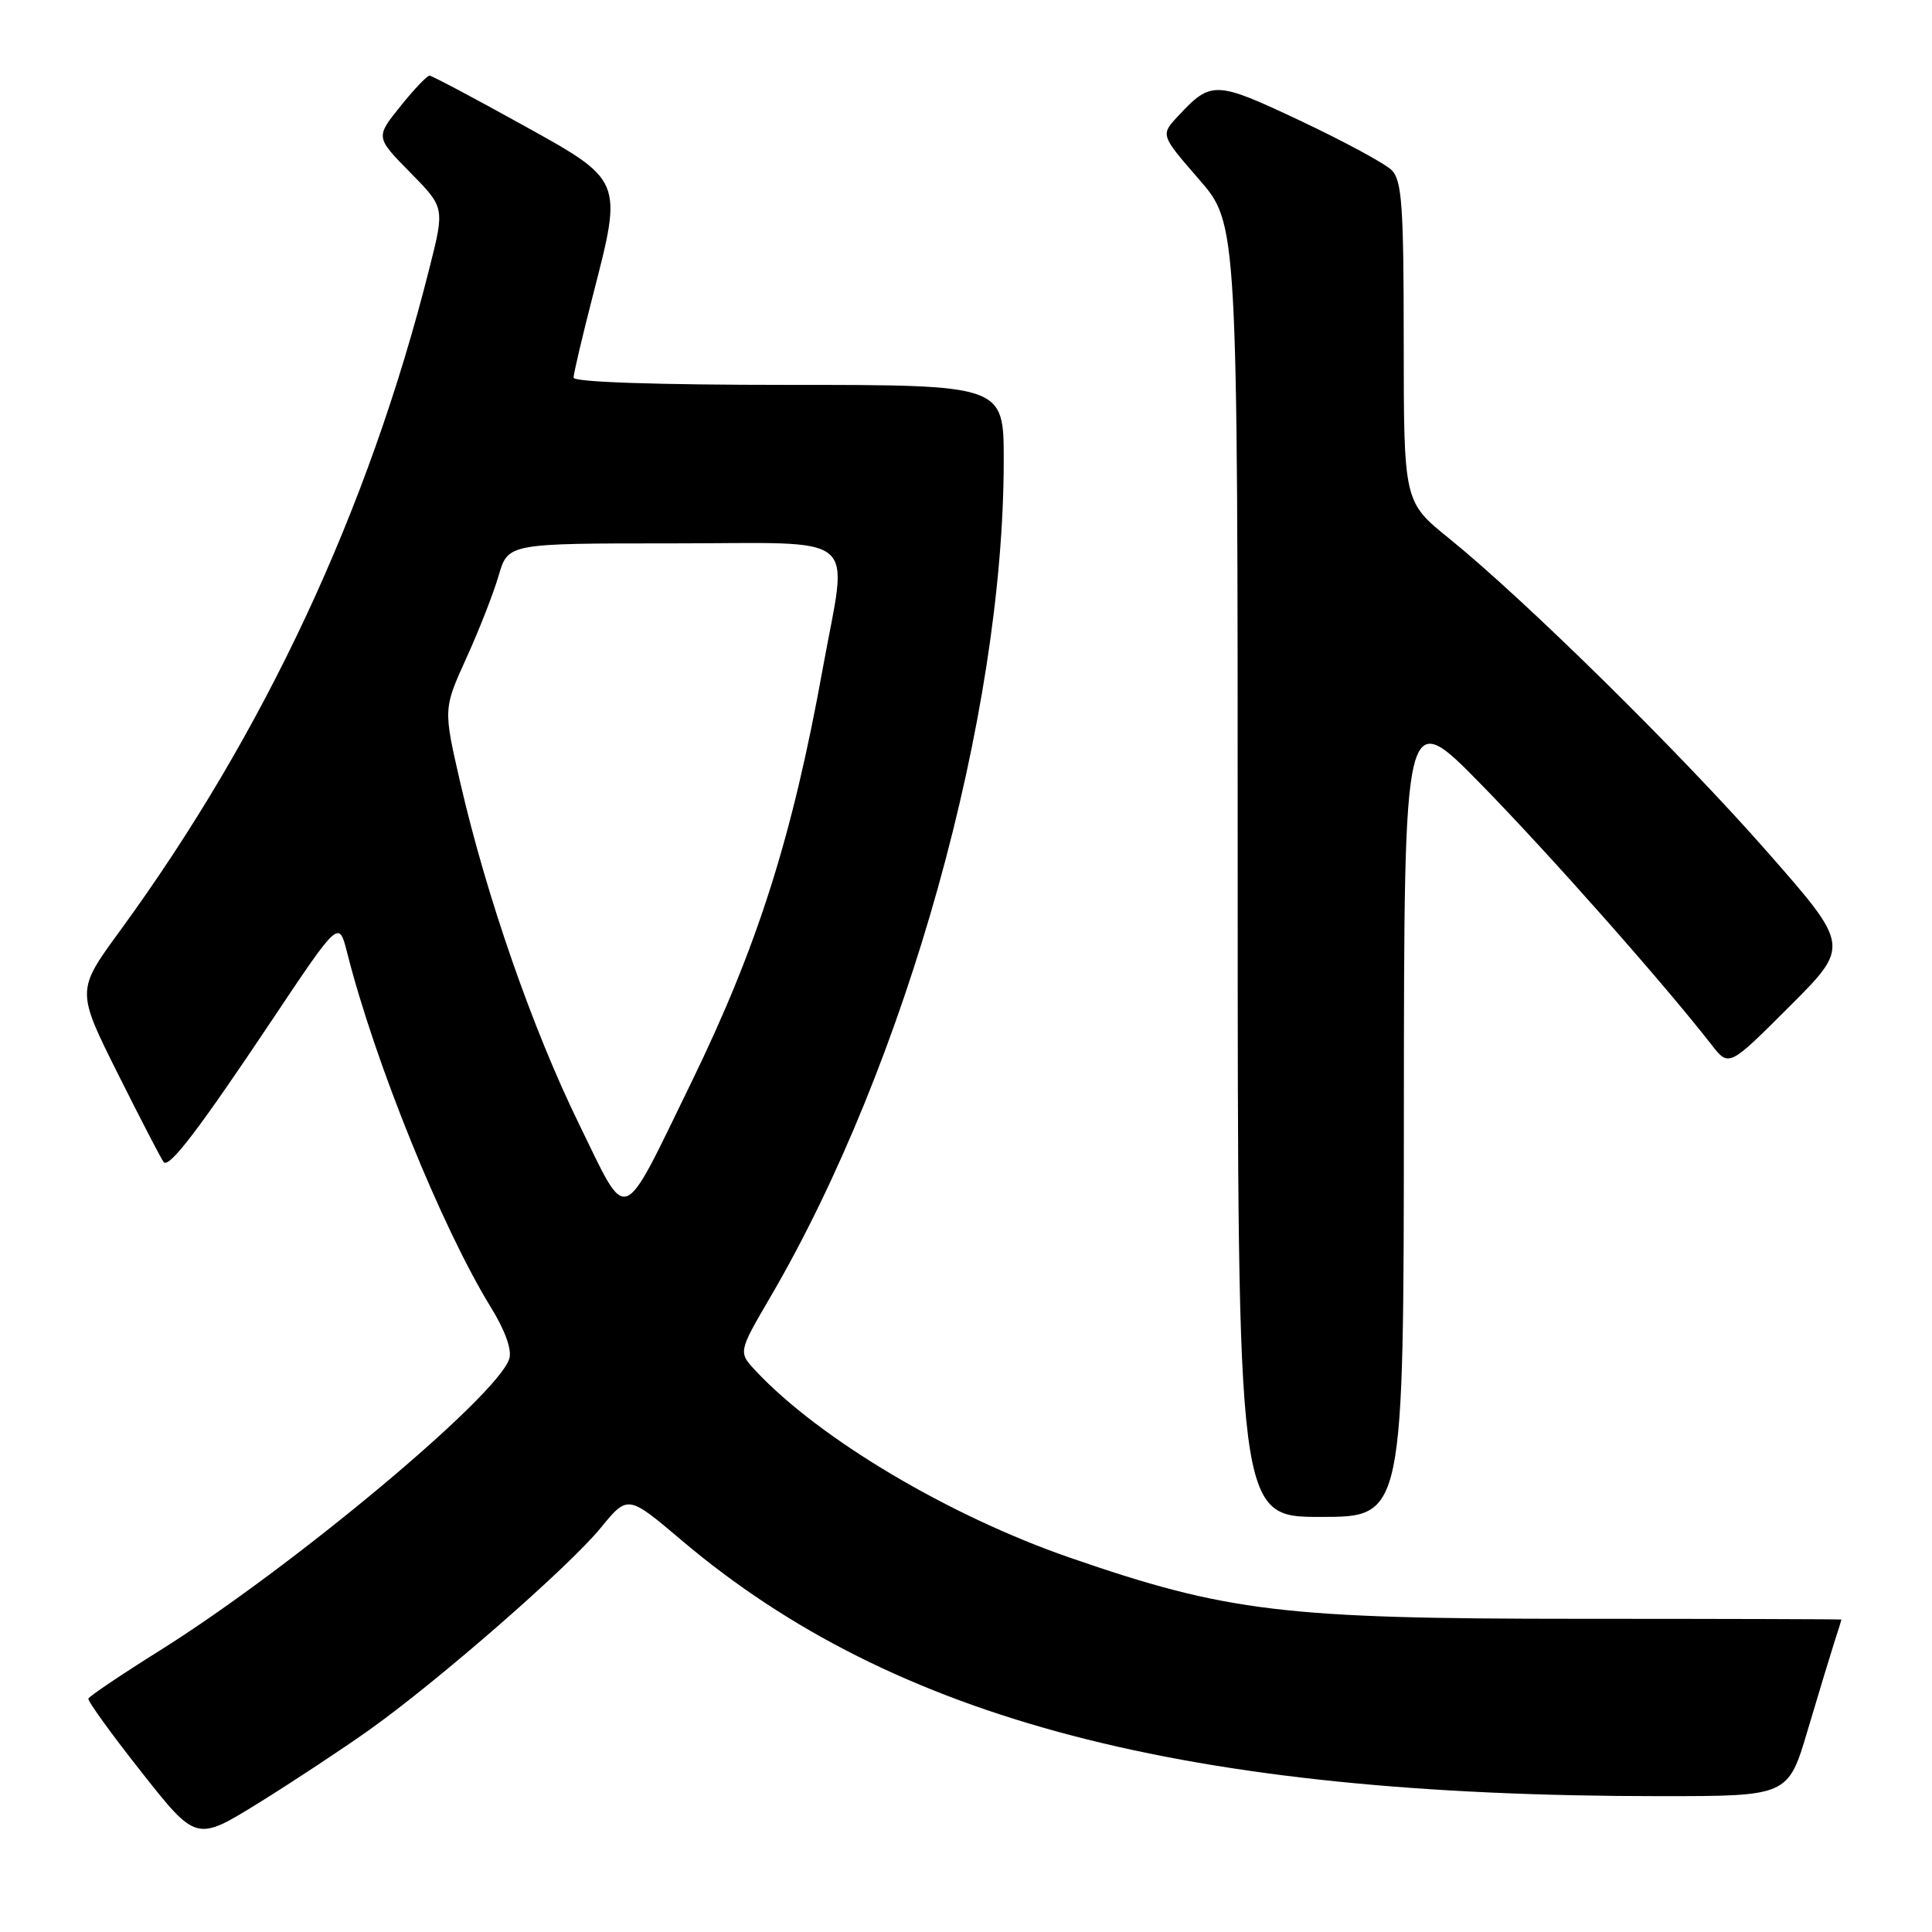 <?xml version="1.0" encoding="UTF-8" standalone="no"?>
<!DOCTYPE svg PUBLIC "-//W3C//DTD SVG 1.1//EN" "http://www.w3.org/Graphics/SVG/1.1/DTD/svg11.dtd" >
<svg xmlns="http://www.w3.org/2000/svg" xmlns:xlink="http://www.w3.org/1999/xlink" version="1.1" viewBox="0 0 256 256">
 <g >
 <path fill="currentColor"
d=" M 48.99 229.18 C 58.18 222.63 75.33 207.66 79.59 202.46 C 83.19 198.06 83.19 198.06 90.34 204.12 C 118.49 227.93 157.03 238.00 219.99 238.00 C 236.94 238.00 236.94 238.00 239.53 229.25 C 240.96 224.44 242.55 219.20 243.06 217.60 C 243.58 216.01 244.00 214.66 244.00 214.60 C 244.00 214.55 228.36 214.50 209.25 214.50 C 170.13 214.50 162.60 213.60 141.77 206.40 C 125.75 200.86 108.60 190.67 100.16 181.67 C 97.81 179.17 97.81 179.17 102.08 171.86 C 120.14 140.94 133.00 94.82 133.00 60.97 C 133.00 51.00 133.00 51.00 104.50 51.00 C 86.96 51.00 76.00 50.63 76.00 50.04 C 76.00 49.51 77.16 44.59 78.57 39.11 C 82.53 23.72 82.63 23.96 69.00 16.42 C 62.67 12.91 57.24 10.04 56.92 10.02 C 56.60 10.01 54.85 11.84 53.05 14.09 C 49.76 18.18 49.76 18.18 54.34 22.84 C 58.93 27.50 58.93 27.50 56.91 35.50 C 48.83 67.61 35.05 97.11 15.87 123.38 C 10.11 131.26 10.11 131.26 15.67 142.38 C 18.73 148.50 21.44 153.72 21.70 154.00 C 22.45 154.79 26.42 149.57 36.02 135.20 C 44.90 121.91 44.90 121.91 45.99 126.20 C 49.67 140.77 58.55 162.68 65.04 173.22 C 66.94 176.30 67.86 178.88 67.48 180.05 C 65.91 185.00 38.70 207.72 21.21 218.68 C 16.10 221.88 11.83 224.76 11.71 225.07 C 11.60 225.39 14.77 229.78 18.76 234.83 C 26.01 244.01 26.01 244.01 34.26 238.91 C 38.79 236.10 45.42 231.72 48.99 229.18 Z  M 186.02 147.25 C 186.05 93.50 186.05 93.50 196.32 104.00 C 205.43 113.32 220.36 130.19 226.80 138.45 C 229.09 141.39 229.09 141.39 237.11 133.37 C 245.13 125.36 245.13 125.36 234.22 112.93 C 222.67 99.77 202.07 79.49 192.03 71.36 C 186.01 66.50 186.01 66.50 186.00 45.32 C 186.00 27.28 185.76 23.91 184.41 22.55 C 183.53 21.67 178.08 18.73 172.30 16.00 C 161.06 10.70 160.50 10.67 156.13 15.35 C 153.76 17.88 153.76 17.88 158.88 23.77 C 164.00 29.66 164.00 29.66 164.00 115.33 C 164.00 201.00 164.00 201.00 175.00 201.00 C 186.00 201.00 186.00 201.00 186.02 147.25 Z  M 76.71 148.91 C 70.58 136.38 64.48 118.86 60.99 103.71 C 58.74 93.93 58.74 93.93 61.79 87.21 C 63.47 83.52 65.40 78.59 66.08 76.25 C 67.32 72.00 67.32 72.00 89.16 72.00 C 114.53 72.00 112.35 70.18 109.02 88.58 C 104.98 110.95 100.37 125.44 91.57 143.50 C 82.16 162.79 83.30 162.38 76.71 148.91 Z "/>
</g>
</svg>